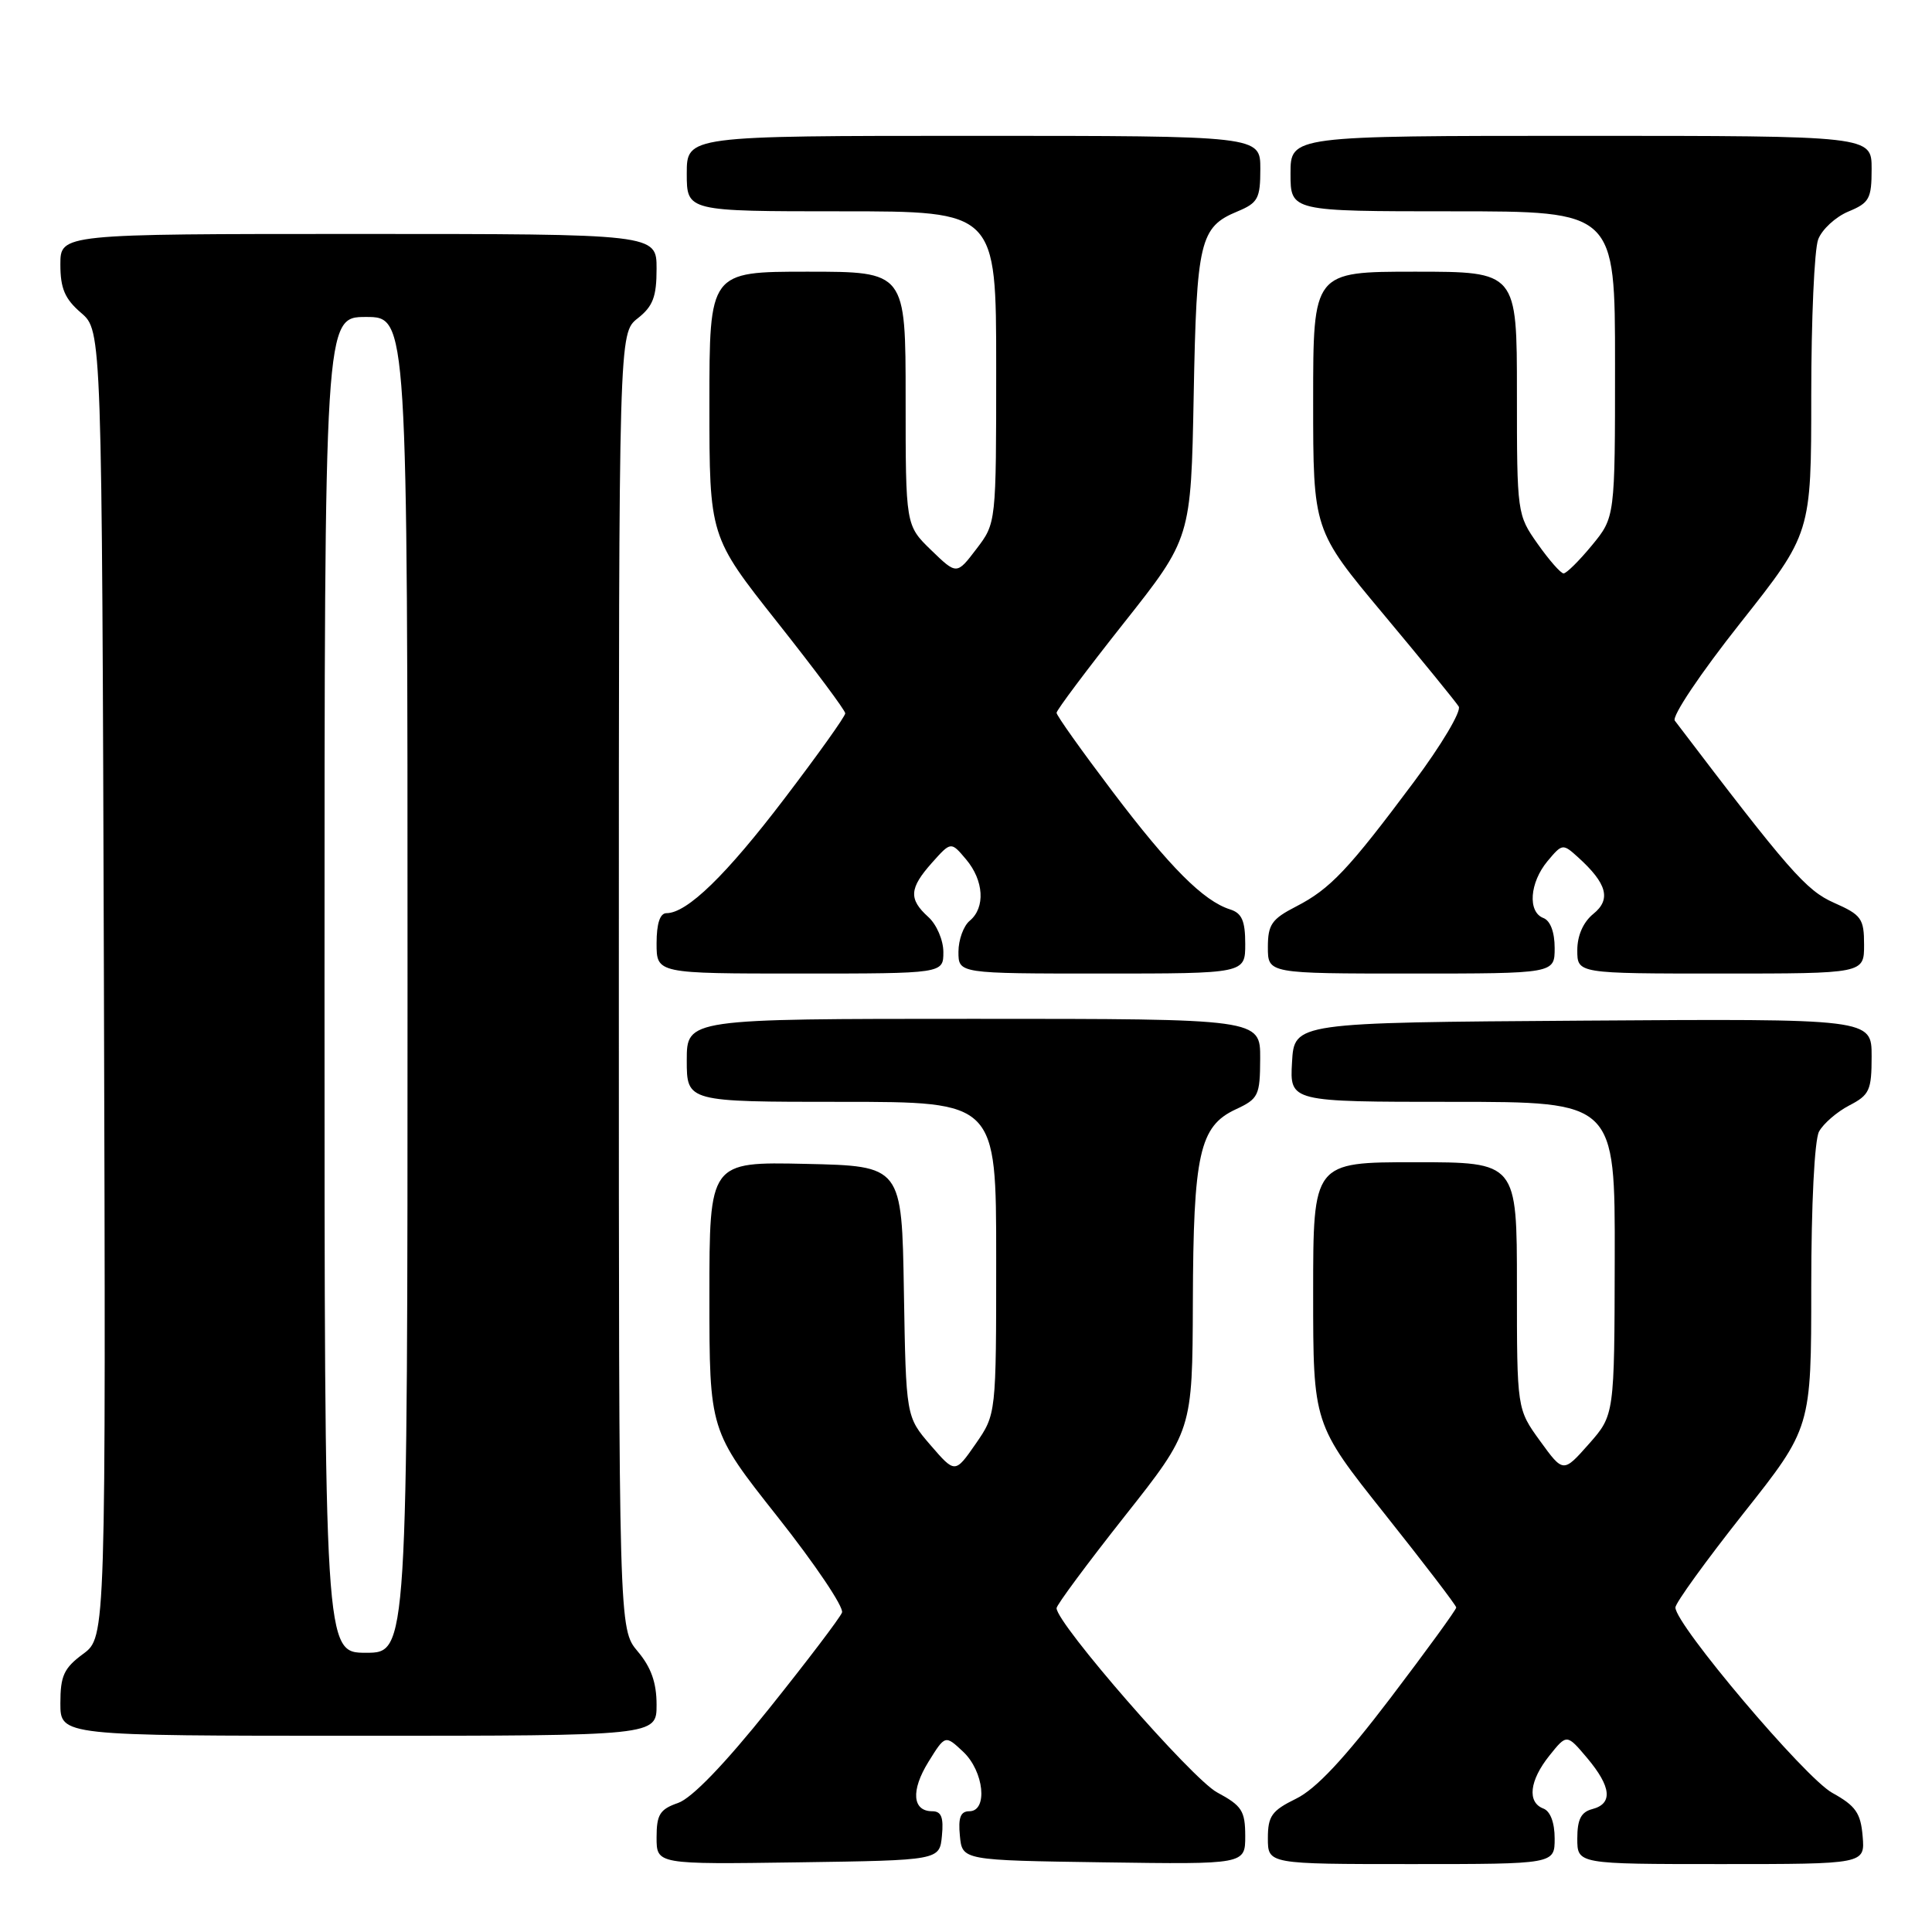 <?xml version="1.0" encoding="UTF-8" standalone="no"?>
<!DOCTYPE svg PUBLIC "-//W3C//DTD SVG 1.1//EN" "http://www.w3.org/Graphics/SVG/1.1/DTD/svg11.dtd" >
<svg xmlns="http://www.w3.org/2000/svg" xmlns:xlink="http://www.w3.org/1999/xlink" version="1.1" viewBox="0 0 256 256">
 <g >
 <path fill="currentColor"
d=" M 124.81 243.25 C 125.05 240.81 124.73 240.00 123.53 240.00 C 120.89 240.00 120.67 237.26 123.02 233.46 C 125.24 229.88 125.24 229.88 127.62 232.11 C 130.39 234.71 130.93 240.00 128.44 240.00 C 127.28 240.00 126.95 240.84 127.19 243.25 C 127.50 246.50 127.50 246.50 146.25 246.77 C 165.00 247.04 165.00 247.04 165.00 243.27 C 164.99 239.94 164.56 239.27 161.27 237.50 C 157.94 235.71 140.00 215.12 140.00 213.09 C 140.00 212.67 144.05 207.21 149.00 200.94 C 158.00 189.56 158.00 189.56 158.06 172.53 C 158.12 152.90 158.94 149.23 163.73 147.00 C 166.76 145.59 166.96 145.18 166.98 140.25 C 167.00 135.00 167.00 135.00 129.00 135.00 C 91.00 135.00 91.00 135.00 91.00 140.50 C 91.00 146.00 91.00 146.00 111.50 146.00 C 132.00 146.00 132.00 146.00 132.00 166.70 C 132.00 187.39 132.00 187.39 129.28 191.32 C 126.55 195.25 126.55 195.25 123.30 191.49 C 120.05 187.72 120.05 187.72 119.77 171.11 C 119.50 154.50 119.50 154.50 106.75 154.22 C 94.00 153.94 94.00 153.94 94.00 171.75 C 94.00 189.56 94.00 189.56 103.03 200.98 C 108.00 207.26 111.84 212.97 111.57 213.67 C 111.31 214.36 106.95 220.10 101.89 226.42 C 96.00 233.78 91.67 238.27 89.85 238.90 C 87.43 239.74 87.00 240.44 87.00 243.47 C 87.00 247.04 87.00 247.04 105.75 246.77 C 124.50 246.50 124.50 246.50 124.81 243.25 Z  M 206.00 243.61 C 206.00 241.51 205.43 239.99 204.50 239.64 C 202.33 238.81 202.66 235.93 205.31 232.62 C 207.61 229.75 207.61 229.75 210.31 232.95 C 213.51 236.76 213.74 238.99 211.00 239.71 C 209.50 240.10 209.00 241.07 209.00 243.62 C 209.00 247.00 209.00 247.00 228.06 247.00 C 247.12 247.00 247.12 247.00 246.81 243.31 C 246.55 240.23 245.89 239.28 242.78 237.56 C 239.16 235.56 222.00 215.27 222.00 213.00 C 222.00 212.41 226.05 206.81 231.00 200.55 C 240.00 189.19 240.00 189.19 240.00 170.53 C 240.00 159.64 240.43 151.07 241.03 149.94 C 241.60 148.89 243.40 147.33 245.03 146.48 C 247.72 145.09 248.00 144.48 248.00 139.96 C 248.00 134.98 248.00 134.98 209.75 135.24 C 171.50 135.50 171.50 135.50 171.20 140.75 C 170.90 146.00 170.90 146.00 192.45 146.00 C 214.00 146.00 214.00 146.00 213.96 166.75 C 213.92 187.50 213.92 187.50 210.53 191.34 C 207.14 195.17 207.14 195.17 204.07 190.94 C 201.00 186.70 201.00 186.70 201.00 170.35 C 201.00 154.00 201.00 154.00 187.50 154.00 C 174.00 154.00 174.00 154.00 174.00 171.34 C 174.00 188.68 174.00 188.68 183.47 200.59 C 188.68 207.14 192.95 212.72 192.96 213.00 C 192.97 213.28 189.04 218.68 184.24 225.00 C 178.13 233.03 174.37 237.05 171.75 238.33 C 168.51 239.92 168.00 240.63 168.00 243.58 C 168.00 247.00 168.00 247.00 187.00 247.00 C 206.00 247.00 206.00 247.00 206.00 243.61 Z  M 87.00 225.89 C 87.00 222.97 86.28 220.93 84.50 218.82 C 82.00 215.85 82.00 215.85 82.00 130.00 C 82.00 44.15 82.00 44.15 84.50 42.18 C 86.52 40.59 87.00 39.33 87.00 35.61 C 87.00 31.00 87.00 31.00 47.50 31.00 C 8.00 31.00 8.00 31.00 8.00 35.05 C 8.00 38.22 8.59 39.61 10.75 41.46 C 13.50 43.83 13.50 43.83 13.77 130.37 C 14.03 216.92 14.03 216.92 11.02 219.15 C 8.47 221.03 8.00 222.05 8.00 225.69 C 8.00 230.00 8.00 230.00 47.50 230.00 C 87.00 230.00 87.00 230.00 87.00 225.89 Z  M 125.00 126.15 C 125.00 124.58 124.11 122.50 123.00 121.50 C 120.38 119.13 120.48 117.70 123.50 114.31 C 126.01 111.50 126.01 111.50 128.00 113.86 C 130.37 116.66 130.59 120.26 128.50 122.00 C 127.67 122.68 127.00 124.54 127.00 126.12 C 127.00 129.00 127.00 129.00 146.00 129.00 C 165.00 129.00 165.00 129.00 165.00 125.07 C 165.00 122.01 164.55 120.99 162.99 120.50 C 159.46 119.38 155.01 114.92 147.42 104.89 C 143.34 99.50 140.00 94.81 140.00 94.45 C 140.00 94.10 144.01 88.75 148.90 82.57 C 157.81 71.32 157.81 71.32 158.17 52.41 C 158.55 31.90 158.99 30.08 163.96 28.02 C 166.69 26.88 167.00 26.31 167.00 22.38 C 167.00 18.00 167.00 18.00 129.00 18.00 C 91.00 18.00 91.00 18.00 91.00 23.00 C 91.00 28.00 91.00 28.00 111.50 28.00 C 132.00 28.00 132.00 28.00 132.00 48.66 C 132.00 69.31 132.00 69.31 129.38 72.74 C 126.77 76.17 126.77 76.17 123.38 72.89 C 120.00 69.61 120.00 69.61 120.00 52.80 C 120.00 36.00 120.00 36.00 107.00 36.00 C 94.00 36.00 94.00 36.00 94.00 53.54 C 94.00 71.08 94.00 71.08 103.00 82.45 C 107.95 88.70 112.00 94.13 112.00 94.52 C 112.00 94.92 108.39 99.98 103.97 105.78 C 96.22 115.97 91.04 121.00 88.31 121.00 C 87.45 121.00 87.00 122.38 87.00 125.00 C 87.00 129.00 87.00 129.00 106.00 129.00 C 125.00 129.00 125.00 129.00 125.00 126.15 Z  M 206.00 125.61 C 206.00 123.51 205.43 121.99 204.50 121.64 C 202.40 120.83 202.69 116.95 205.05 114.11 C 207.01 111.77 207.08 111.76 209.11 113.60 C 212.94 117.07 213.51 119.17 211.13 121.09 C 209.79 122.18 209.00 123.96 209.00 125.91 C 209.00 129.00 209.00 129.00 228.00 129.00 C 247.00 129.00 247.00 129.00 247.00 125.19 C 247.00 121.72 246.65 121.23 243.03 119.63 C 239.31 117.99 237.06 115.41 221.92 95.49 C 221.50 94.93 225.31 89.24 230.58 82.58 C 240.00 70.68 240.00 70.68 240.00 52.40 C 240.00 42.35 240.41 33.05 240.92 31.72 C 241.42 30.40 243.22 28.74 244.92 28.03 C 247.70 26.88 248.00 26.33 248.00 22.38 C 248.00 18.00 248.00 18.00 209.50 18.00 C 171.00 18.00 171.00 18.00 171.00 23.00 C 171.00 28.00 171.00 28.00 192.50 28.00 C 214.00 28.00 214.00 28.00 214.00 48.27 C 214.00 68.54 214.00 68.54 210.93 72.27 C 209.24 74.32 207.55 75.99 207.18 75.98 C 206.80 75.97 205.26 74.21 203.75 72.07 C 201.03 68.22 201.00 68.03 201.00 52.09 C 201.00 36.00 201.00 36.00 187.50 36.00 C 174.00 36.00 174.00 36.00 174.00 53.12 C 174.00 70.24 174.00 70.24 183.30 81.37 C 188.42 87.49 192.91 93.01 193.29 93.62 C 193.66 94.24 190.98 98.74 187.34 103.62 C 178.67 115.24 176.26 117.79 171.75 120.11 C 168.50 121.78 168.00 122.51 168.00 125.52 C 168.00 129.00 168.00 129.00 187.00 129.00 C 206.00 129.00 206.00 129.00 206.00 125.61 Z  M 43.00 130.50 C 43.00 42.00 43.00 42.00 48.50 42.00 C 54.00 42.00 54.00 42.00 54.00 130.50 C 54.00 219.00 54.00 219.00 48.50 219.00 C 43.00 219.00 43.00 219.00 43.00 130.50 Z "/>
</g>
</svg>